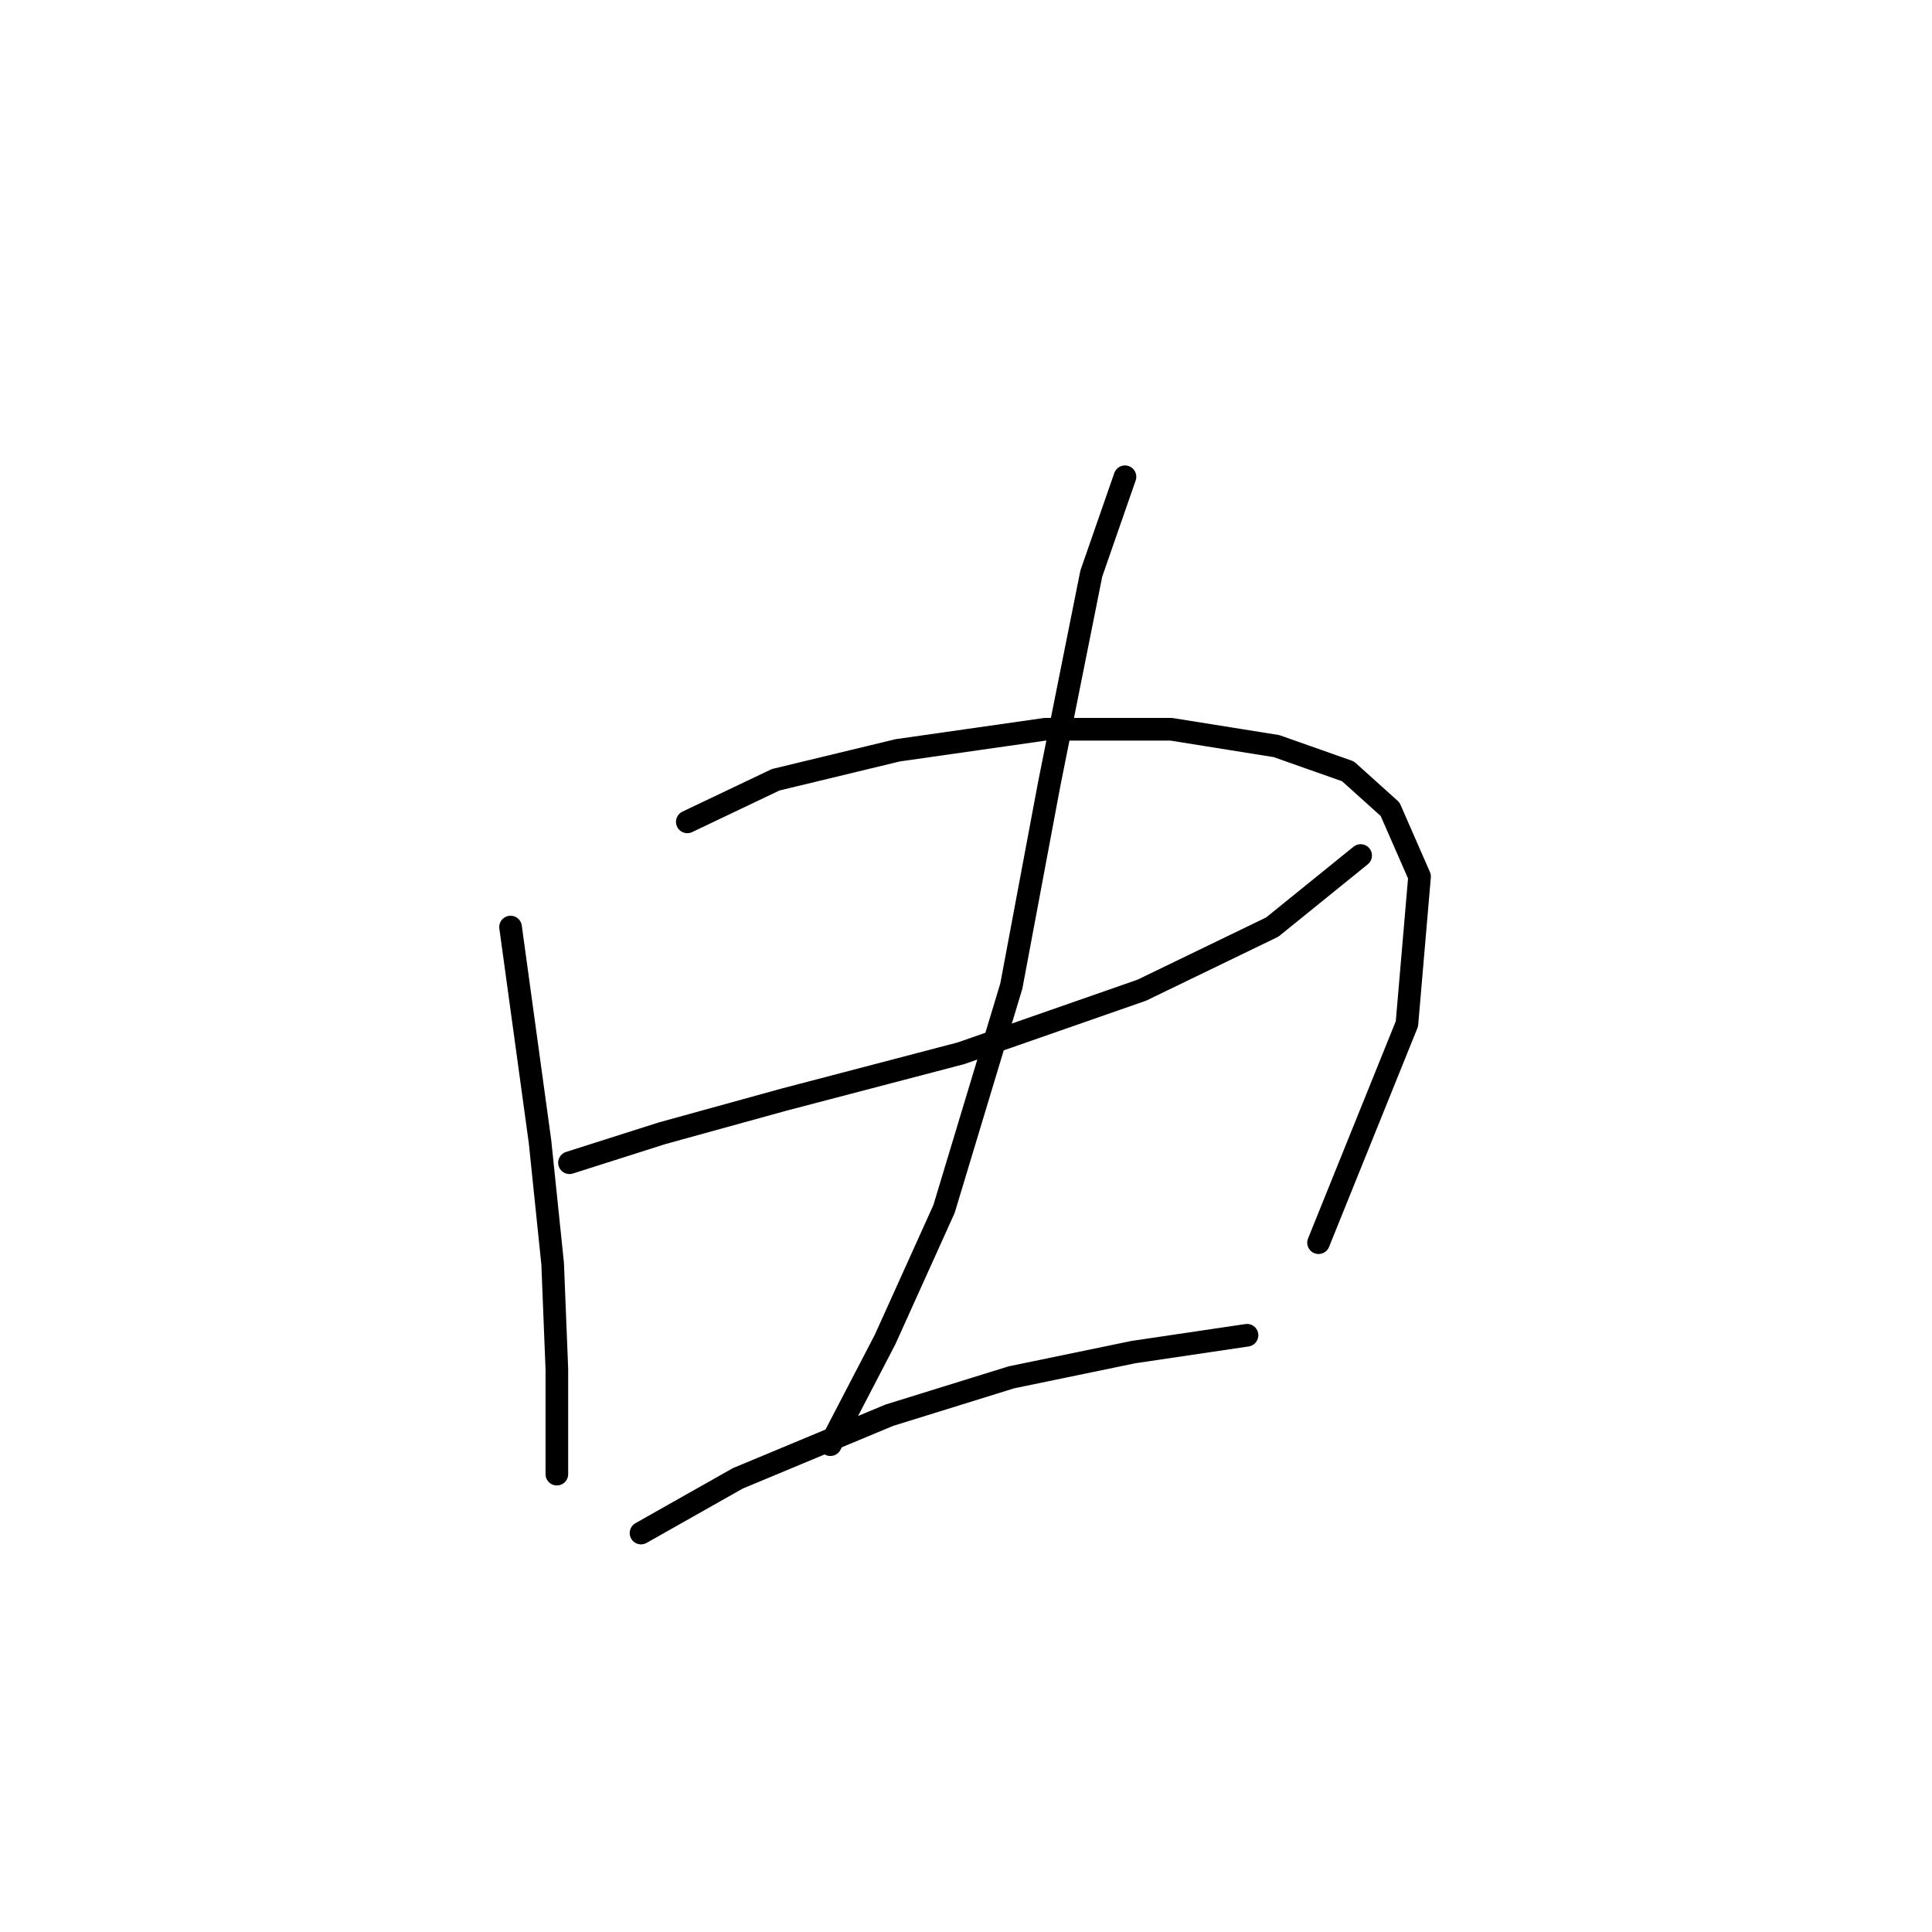 <?xml version="1.0" standalone="no"?>
    <svg width="256" height="256" xmlns="http://www.w3.org/2000/svg" version="1.1">
    <polyline stroke="black" stroke-width="3" stroke-linecap="round" fill="transparent" stroke-linejoin="round" points="67.652 122.84 71.556 151.279 73.229 167.45 73.786 181.39 73.786 190.87 73.786 195.331 73.786 195.331 " />
        <polyline stroke="black" stroke-width="3" stroke-linecap="round" fill="transparent" stroke-linejoin="round" points="91.072 108.9 102.782 103.323 118.953 99.42 138.47 96.632 155.199 96.632 169.139 98.862 178.619 102.208 184.195 107.227 188.098 116.149 186.425 135.665 174.715 164.662 174.715 164.662 " />
        <polyline stroke="black" stroke-width="3" stroke-linecap="round" fill="transparent" stroke-linejoin="round" points="75.459 154.067 87.727 150.163 103.898 145.702 127.318 139.569 151.295 131.204 168.582 122.84 180.292 113.36 180.292 113.36 " />
        <polyline stroke="black" stroke-width="3" stroke-linecap="round" fill="transparent" stroke-linejoin="round" points="149.065 63.175 144.604 76 139.028 103.881 134.009 130.647 125.087 160.201 117.281 177.487 110.031 191.427 110.031 191.427 " />
        <polyline stroke="black" stroke-width="3" stroke-linecap="round" fill="transparent" stroke-linejoin="round" points="84.939 203.137 97.764 195.888 117.838 187.524 134.009 182.505 150.18 179.16 165.236 176.929 165.236 176.929 " />
        </svg>